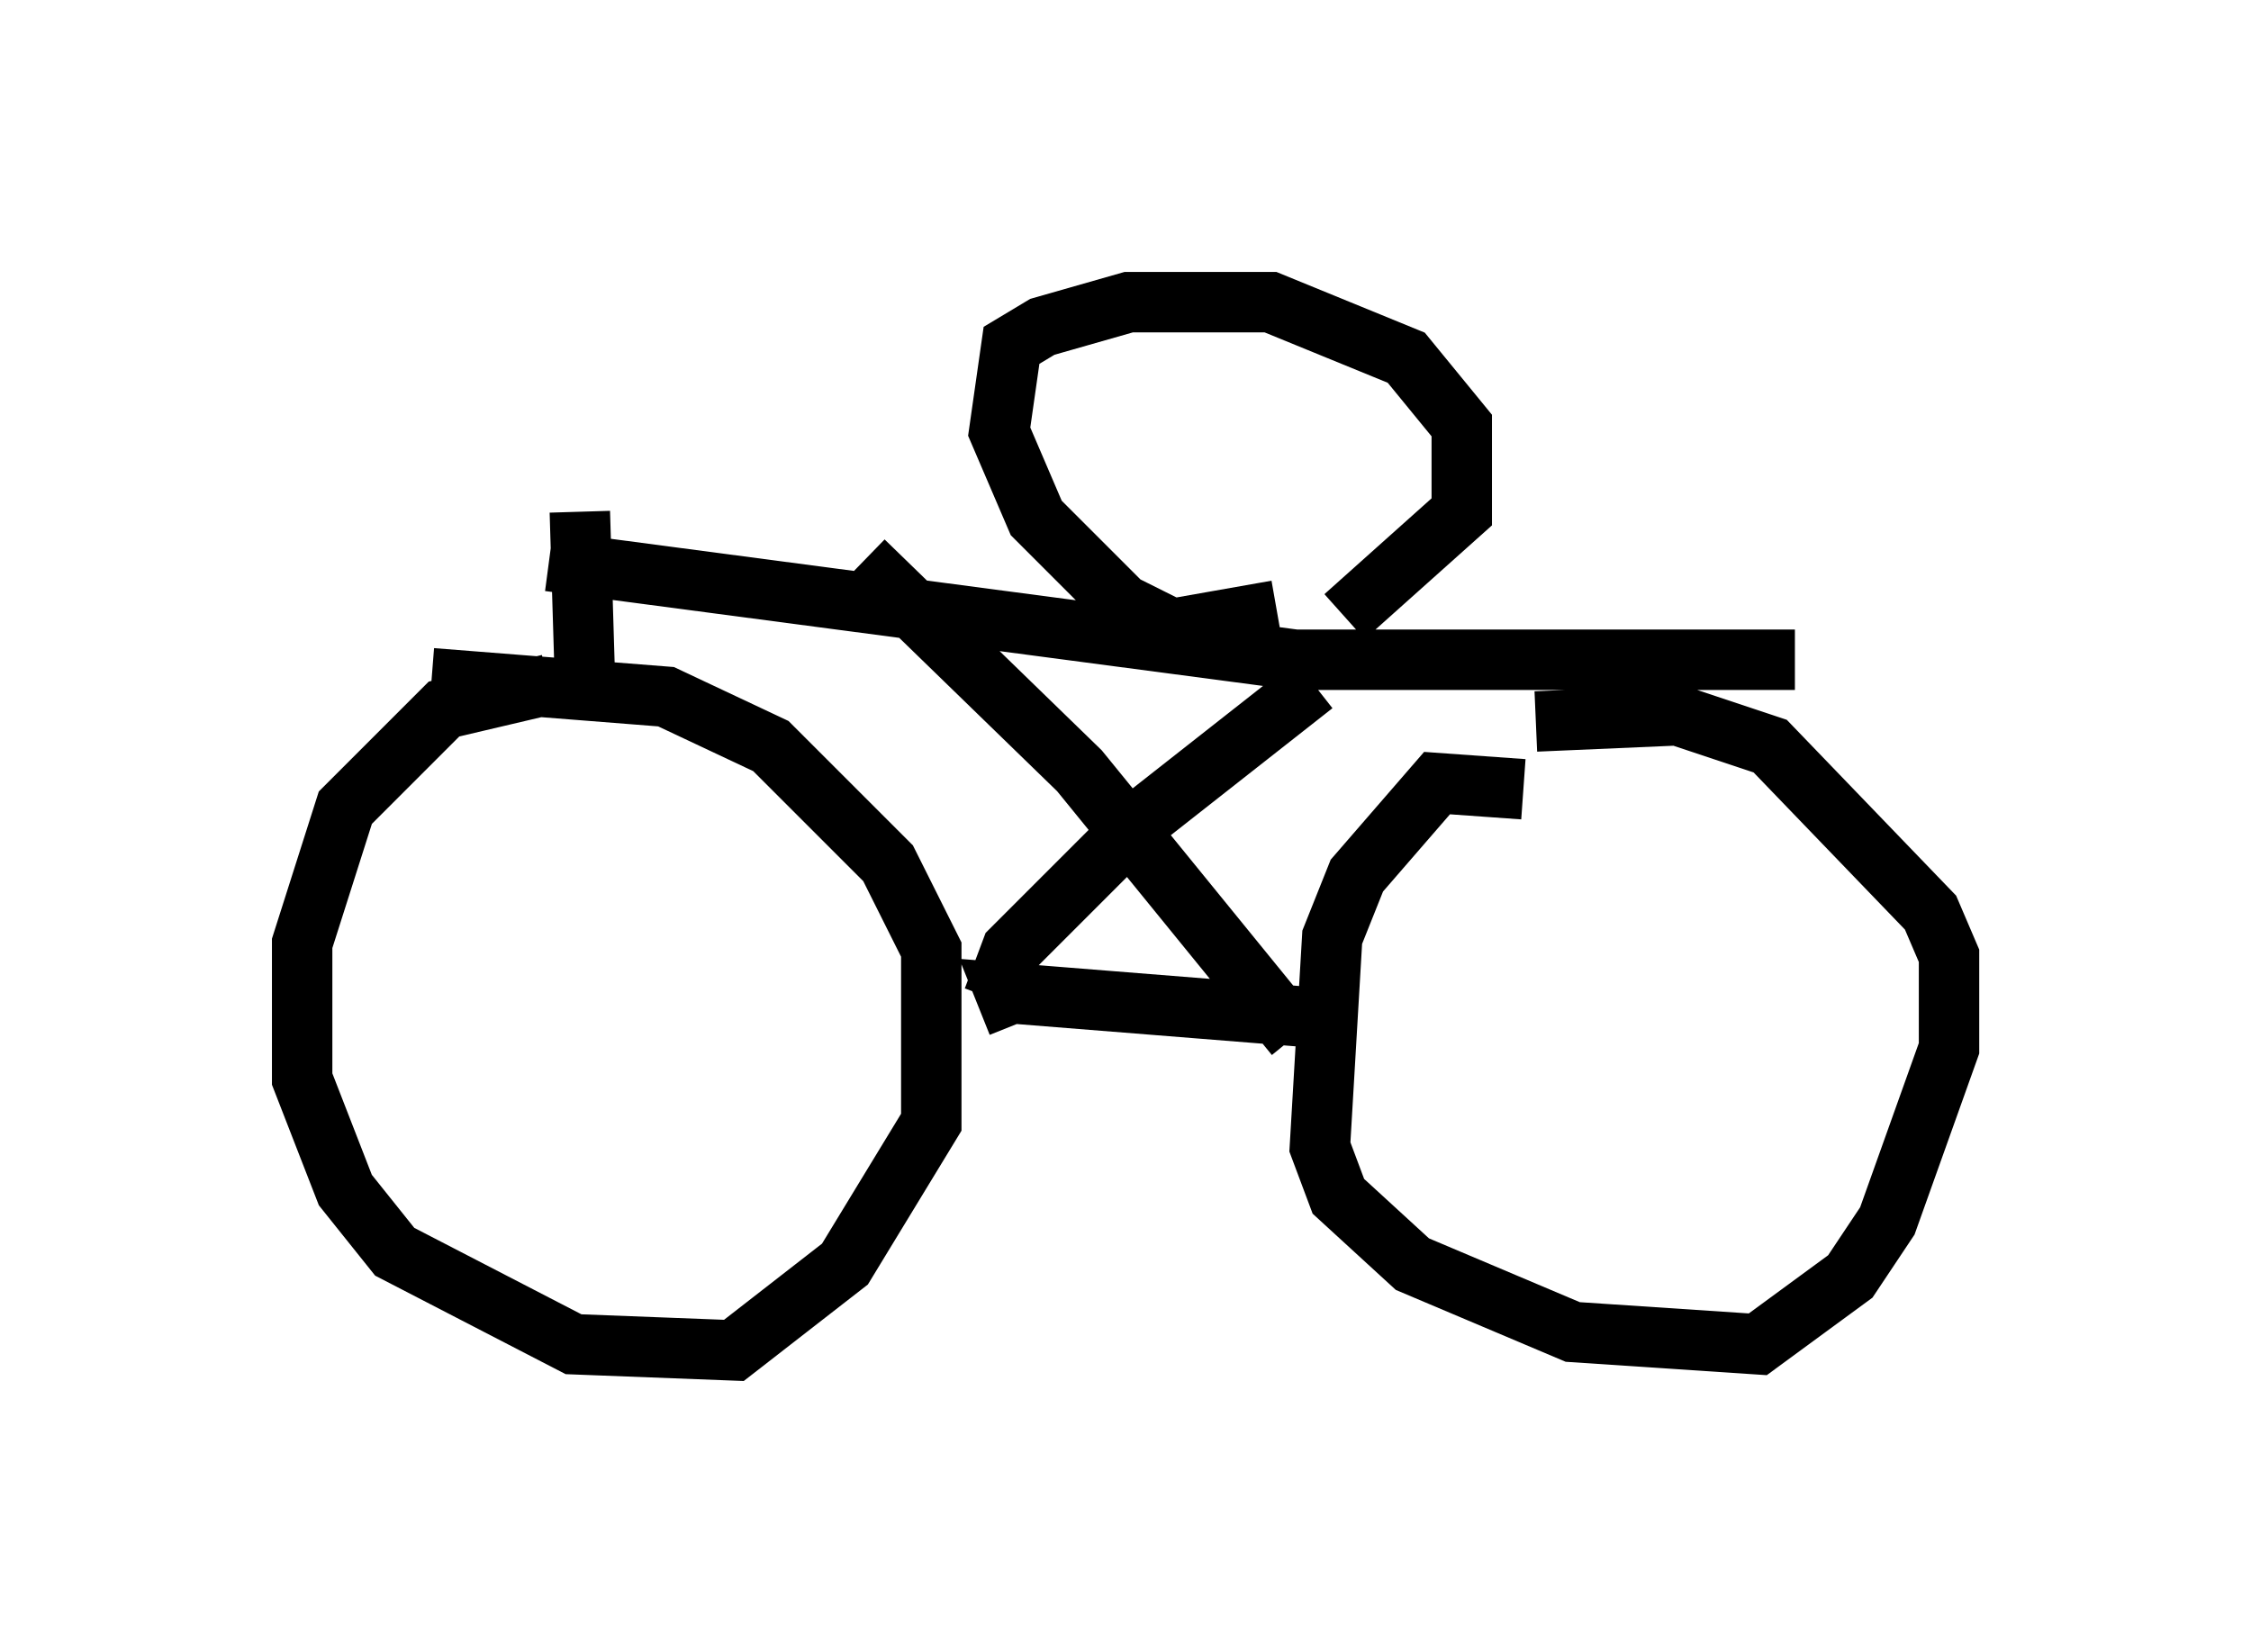 <?xml version="1.0" encoding="utf-8" ?>
<svg baseProfile="full" height="27.354" version="1.1" width="37.257" xmlns="http://www.w3.org/2000/svg" xmlns:ev="http://www.w3.org/2001/xml-events" xmlns:xlink="http://www.w3.org/1999/xlink"><defs /><rect fill="white" height="27.354" width="37.257" x="0" y="0" /><path d="M9.594, 11.942 m-0.51, -0.613 l-1.735, 0.408 -1.633, 1.633 l-0.715, 2.246 0.0, 2.246 l0.715, 1.838 0.817, 1.021 l2.96, 1.531 2.654, 0.102 l1.838, -1.429 1.429, -2.348 l0.0, -2.858 -0.715, -1.429 l-1.94, -1.94 -1.735, -0.817 l-3.879, -0.306 m18.069, 1.838 l-1.429, -0.102 -1.327, 1.531 l-0.408, 1.021 -0.204, 3.471 l0.306, 0.817 1.225, 1.123 l2.654, 1.123 3.063, 0.204 l1.531, -1.123 0.613, -0.919 l1.021, -2.858 0.0, -1.531 l-0.306, -0.715 -2.654, -2.756 l-1.531, -0.51 -2.348, 0.102 m-8.575, 5.002 l-0.204, -0.51 5.104, 0.408 m-5.308, -0.306 l0.306, -0.817 2.144, -2.144 l2.858, -2.246 m-7.452, -2.042 l3.573, 3.471 3.573, 4.39 m-12.352, -7.861 l12.352, 1.633 8.269, 0.0 m-20.111, -2.45 l0.102, 3.369 m11.433, -1.735 l-1.735, 0.306 -0.817, -0.408 l-1.429, -1.429 -0.613, -1.429 l0.204, -1.429 0.51, -0.306 l1.429, -0.408 2.348, 0.0 l2.246, 0.919 0.919, 1.123 l0.0, 1.429 -1.94, 1.735 " fill="none" stroke="black" stroke-width="1" /></svg>